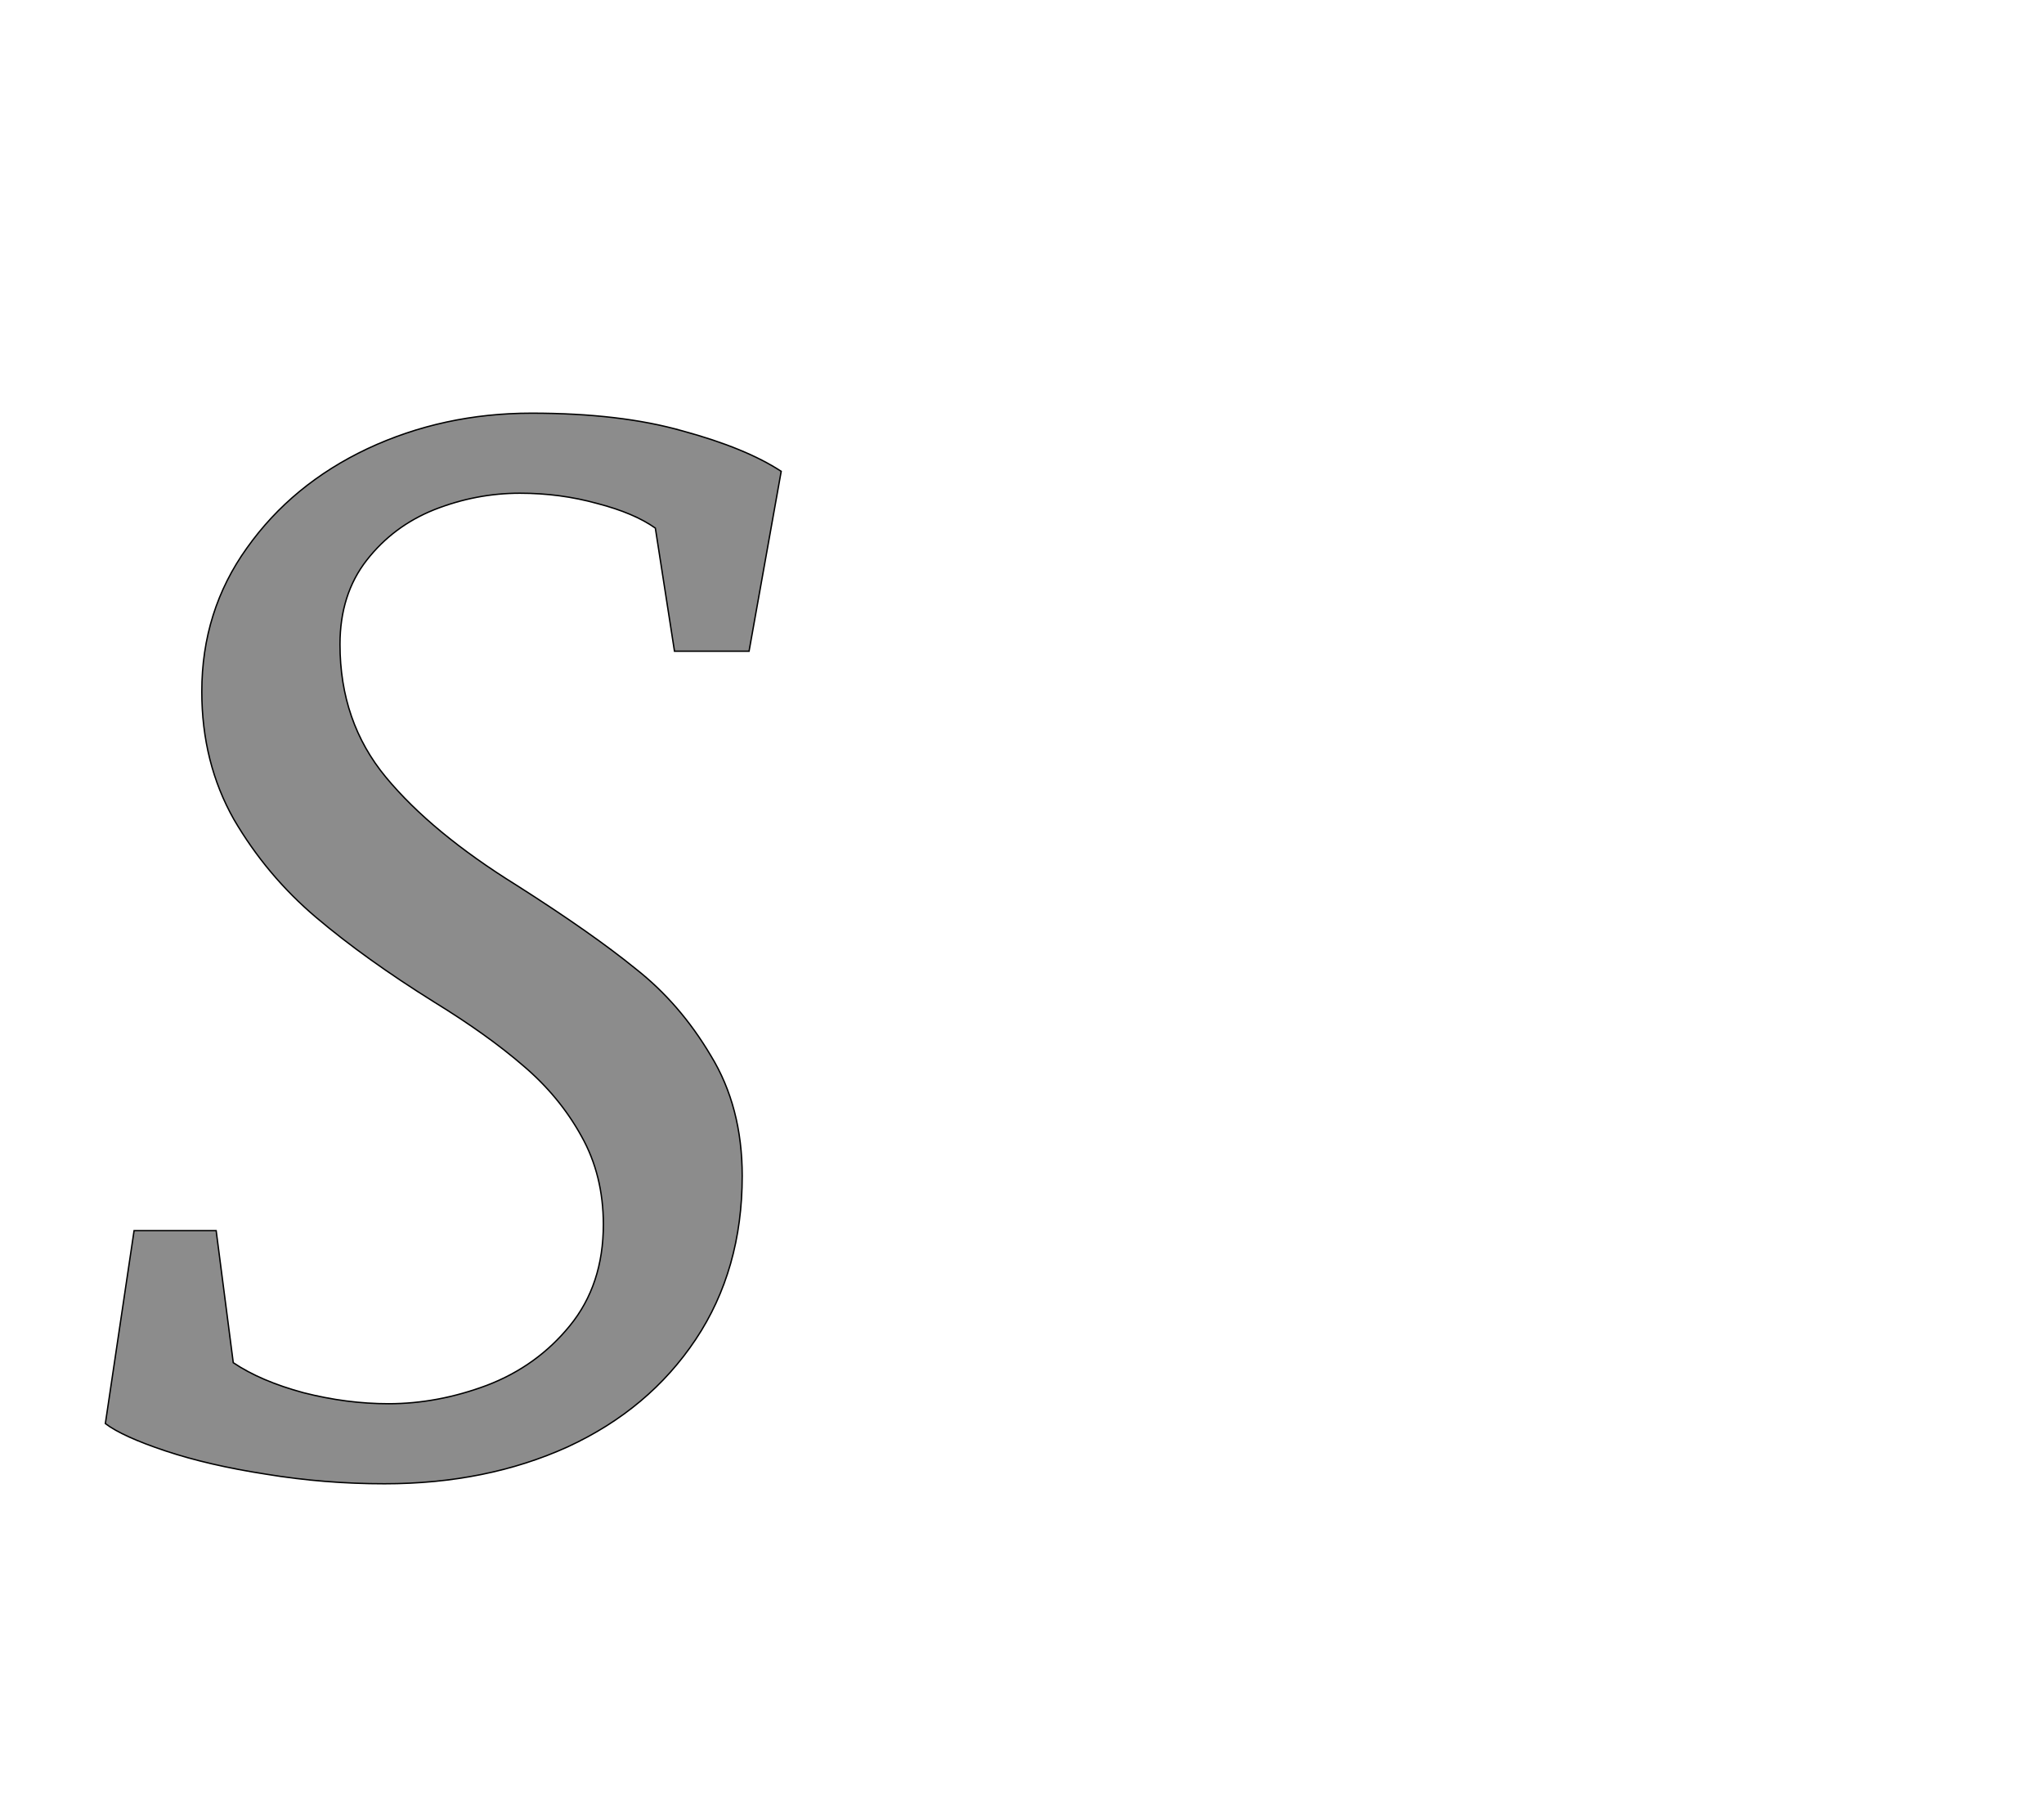 <!--
BEGIN METADATA

BBOX_X_MIN 54
BBOX_Y_MIN -23
BBOX_X_MAX 1042
BBOX_Y_MAX 1542
WIDTH 988
HEIGHT 1565
H_BEARING_X 54
H_BEARING_Y 1542
H_ADVANCE 1083
V_BEARING_X -487
V_BEARING_Y 504
V_ADVANCE 2574
ORIGIN_X 0
ORIGIN_Y 0

END METADATA
-->

<svg width='2988px' height='2661px' xmlns='http://www.w3.org/2000/svg' version='1.1'>

 <!-- make sure glyph is visible within svg window -->
 <g fill-rule='nonzero'  transform='translate(100 2146)'>

  <!-- draw actual outline using lines and Bezier curves-->
  <path fill='black' stroke='black' fill-opacity='0.45'  stroke-width='2'  d='
 M 216,-347
 L 241,-154
 Q 281,-127 344,-110
 Q 407,-94 468,-94
 Q 540,-94 612,-121
 Q 685,-149 733,-208
 Q 782,-268 782,-356
 Q 782,-428 750,-485
 Q 718,-543 665,-588
 Q 613,-633 535,-681
 Q 434,-744 362,-805
 Q 290,-866 242,-948
 Q 195,-1031 195,-1135
 Q 195,-1253 261,-1345
 Q 327,-1438 437,-1490
 Q 548,-1542 677,-1542
 Q 807,-1542 898,-1516
 Q 990,-1491 1042,-1457
 L 995,-1194
 L 886,-1194
 L 858,-1374
 Q 827,-1396 773,-1410
 Q 719,-1425 660,-1425
 Q 596,-1425 535,-1401
 Q 475,-1377 436,-1327
 Q 397,-1277 397,-1204
 Q 397,-1091 464,-1010
 Q 531,-929 655,-852
 Q 765,-782 829,-730
 Q 894,-679 939,-603
 Q 985,-528 985,-427
 Q 985,-290 917,-188
 Q 849,-86 730,-31
 Q 611,23 462,23
 Q 374,23 289,9
 Q 205,-4 142,-25
 Q 79,-46 54,-65
 L 96,-347
 L 216,-347
 Z

  '/>
 </g>
</svg>
